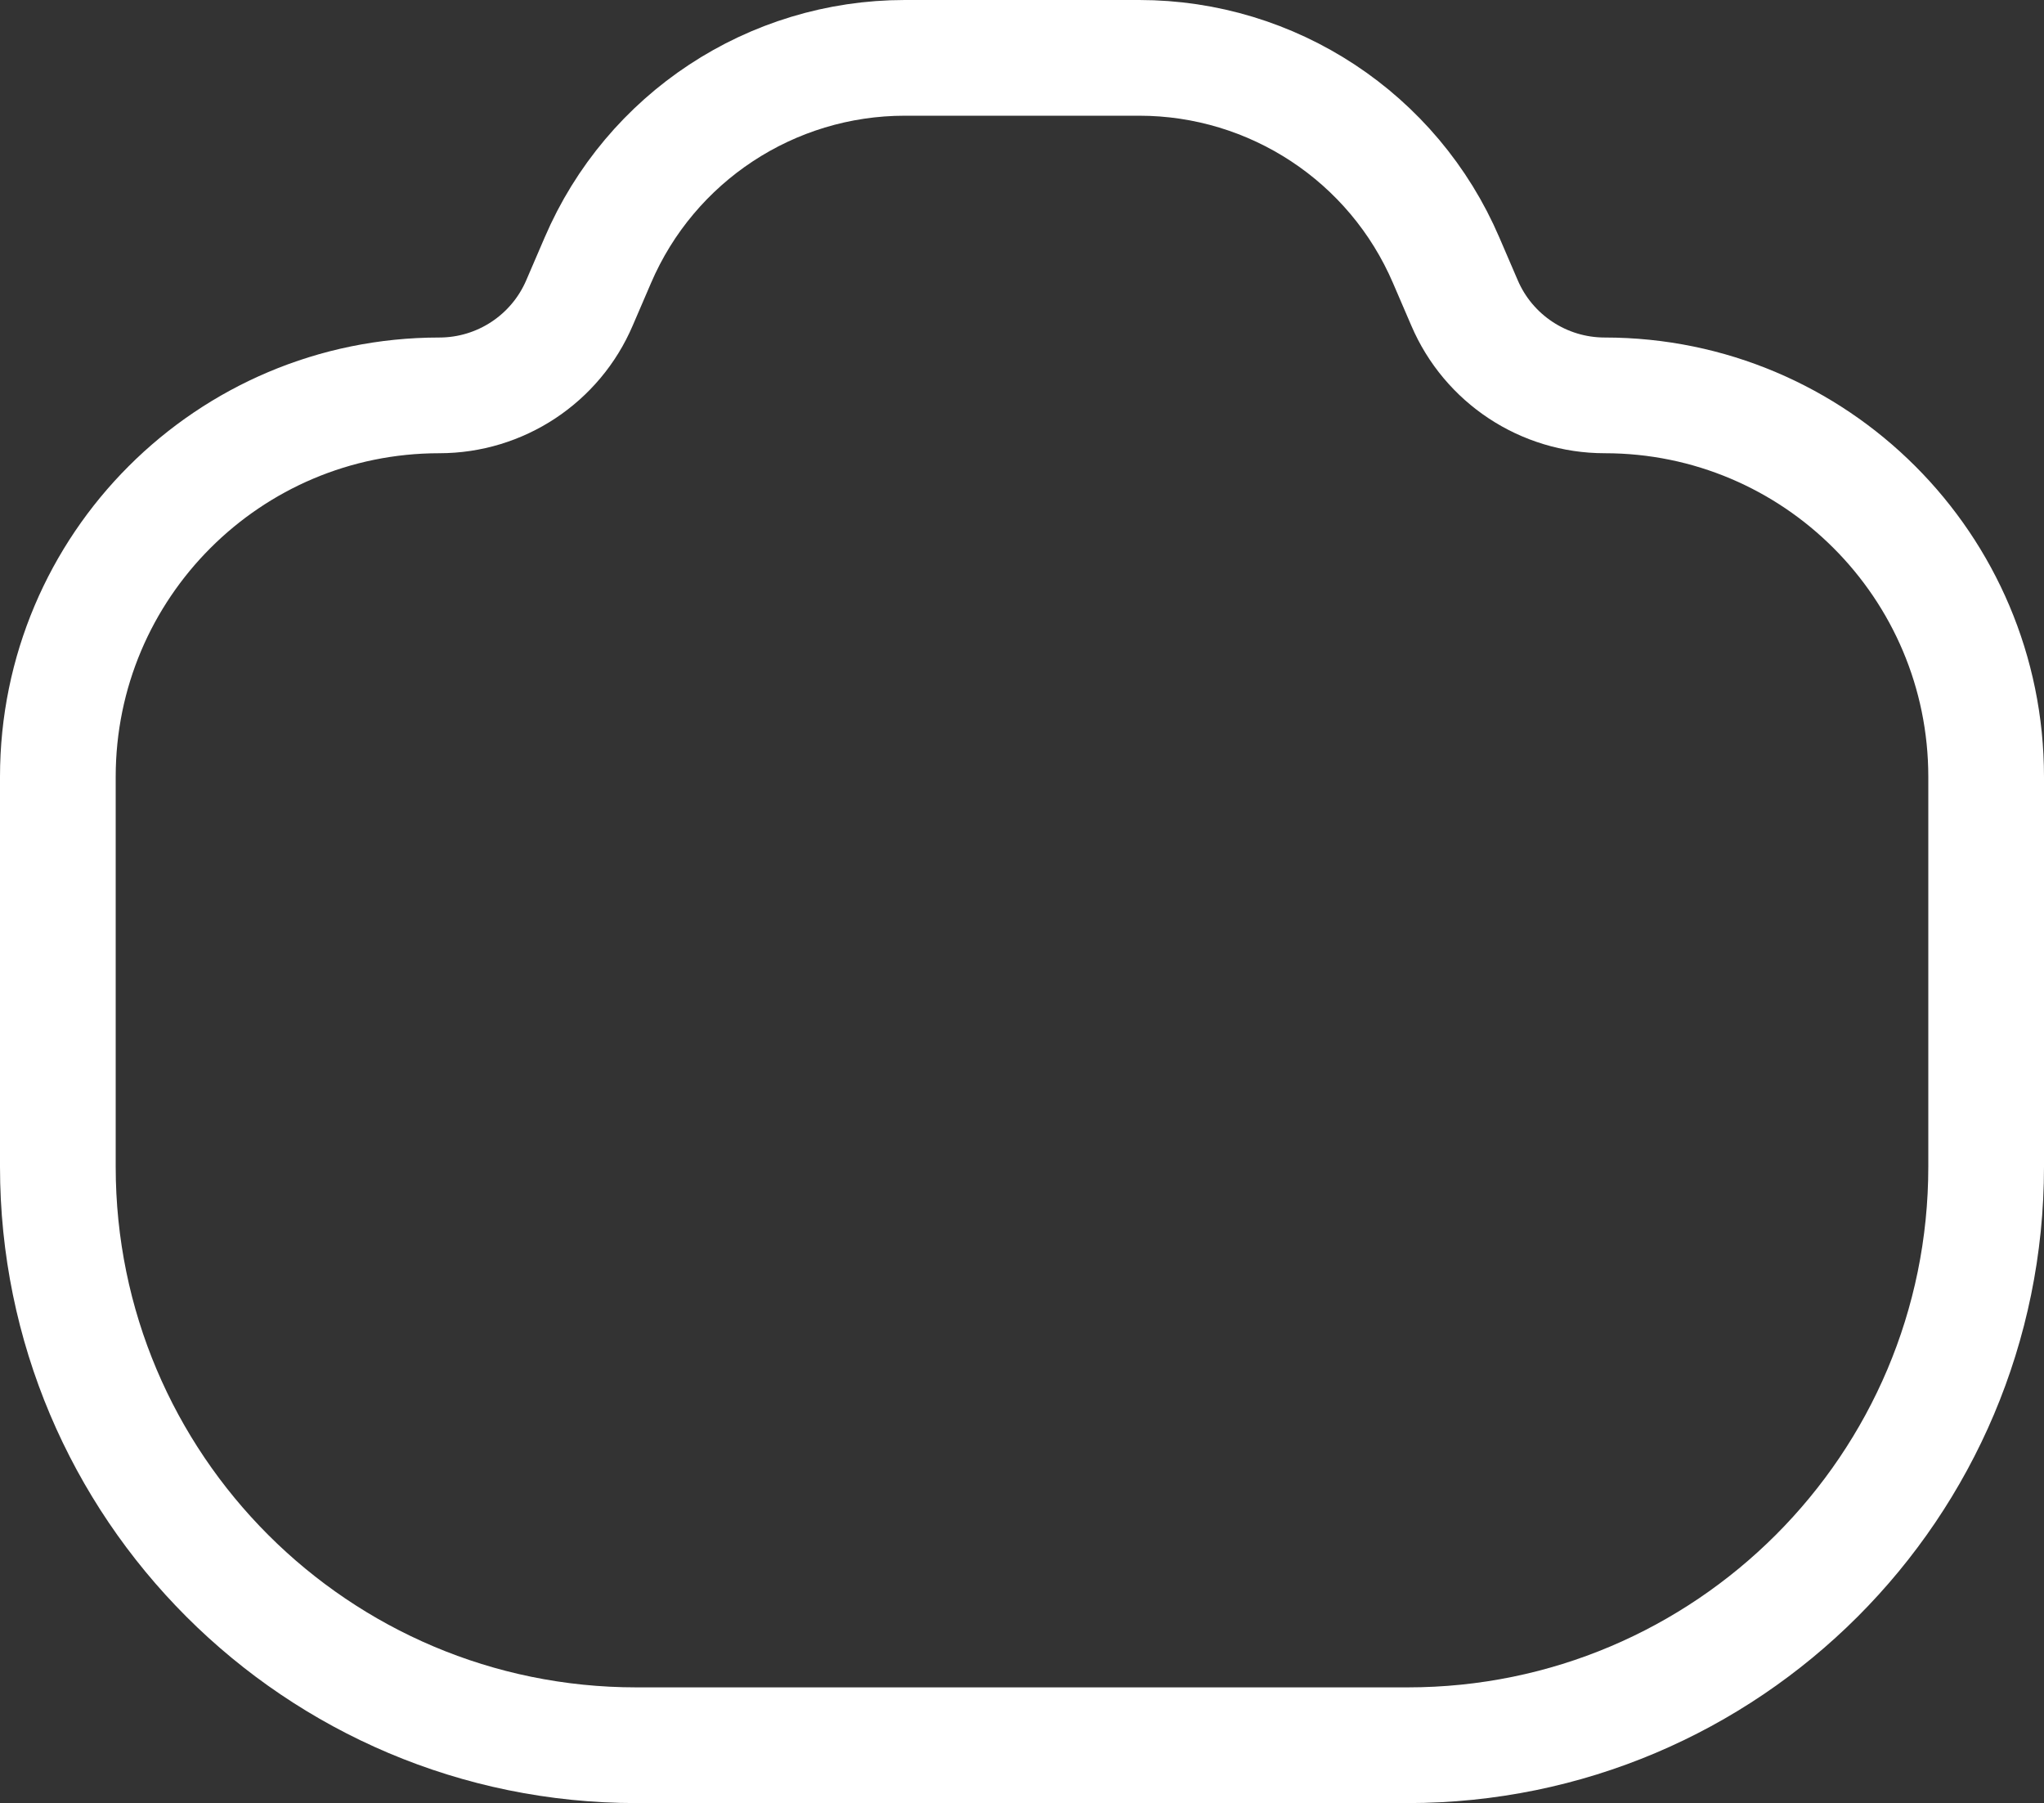 <svg width="17.667" height="15.583" viewBox="0 0 17.667 15.583" fill="none" xmlns="http://www.w3.org/2000/svg" xmlns:xlink="http://www.w3.org/1999/xlink">
	<rect x="0" y="0" width="17.667" height="15.583" fill="#333333" stroke="none"/>
	<desc>
			Created with Pixso.
	</desc>
	<defs/>
	<path id="Rectangle 74" d="M17.167 10.083C17.167 12.845 14.928 15.083 12.167 15.083L5.5 15.083C2.739 15.083 0.5 12.845 0.5 10.083L0.5 6.714C0.5 4.893 1.976 3.417 3.797 3.417C4.325 3.417 4.802 3.102 5.009 2.617L5.167 2.25C5.622 1.188 6.666 0.5 7.821 0.5L8.833 0.5L9.846 0.5C11.001 0.5 12.045 1.188 12.5 2.25L12.658 2.617C12.865 3.102 13.342 3.417 13.87 3.417C15.69 3.417 17.167 4.893 17.167 6.714L17.167 10.083Z" stroke="#FFFFFF" stroke-opacity="1" stroke-width="1"/>
	<circle id="Ellipse 33" r="2.5" transform="matrix(-1 1 0 0 8.833 8.417)" stroke="#FFFFFF" stroke-opacity="1" stroke-width="1"/>
</svg>
